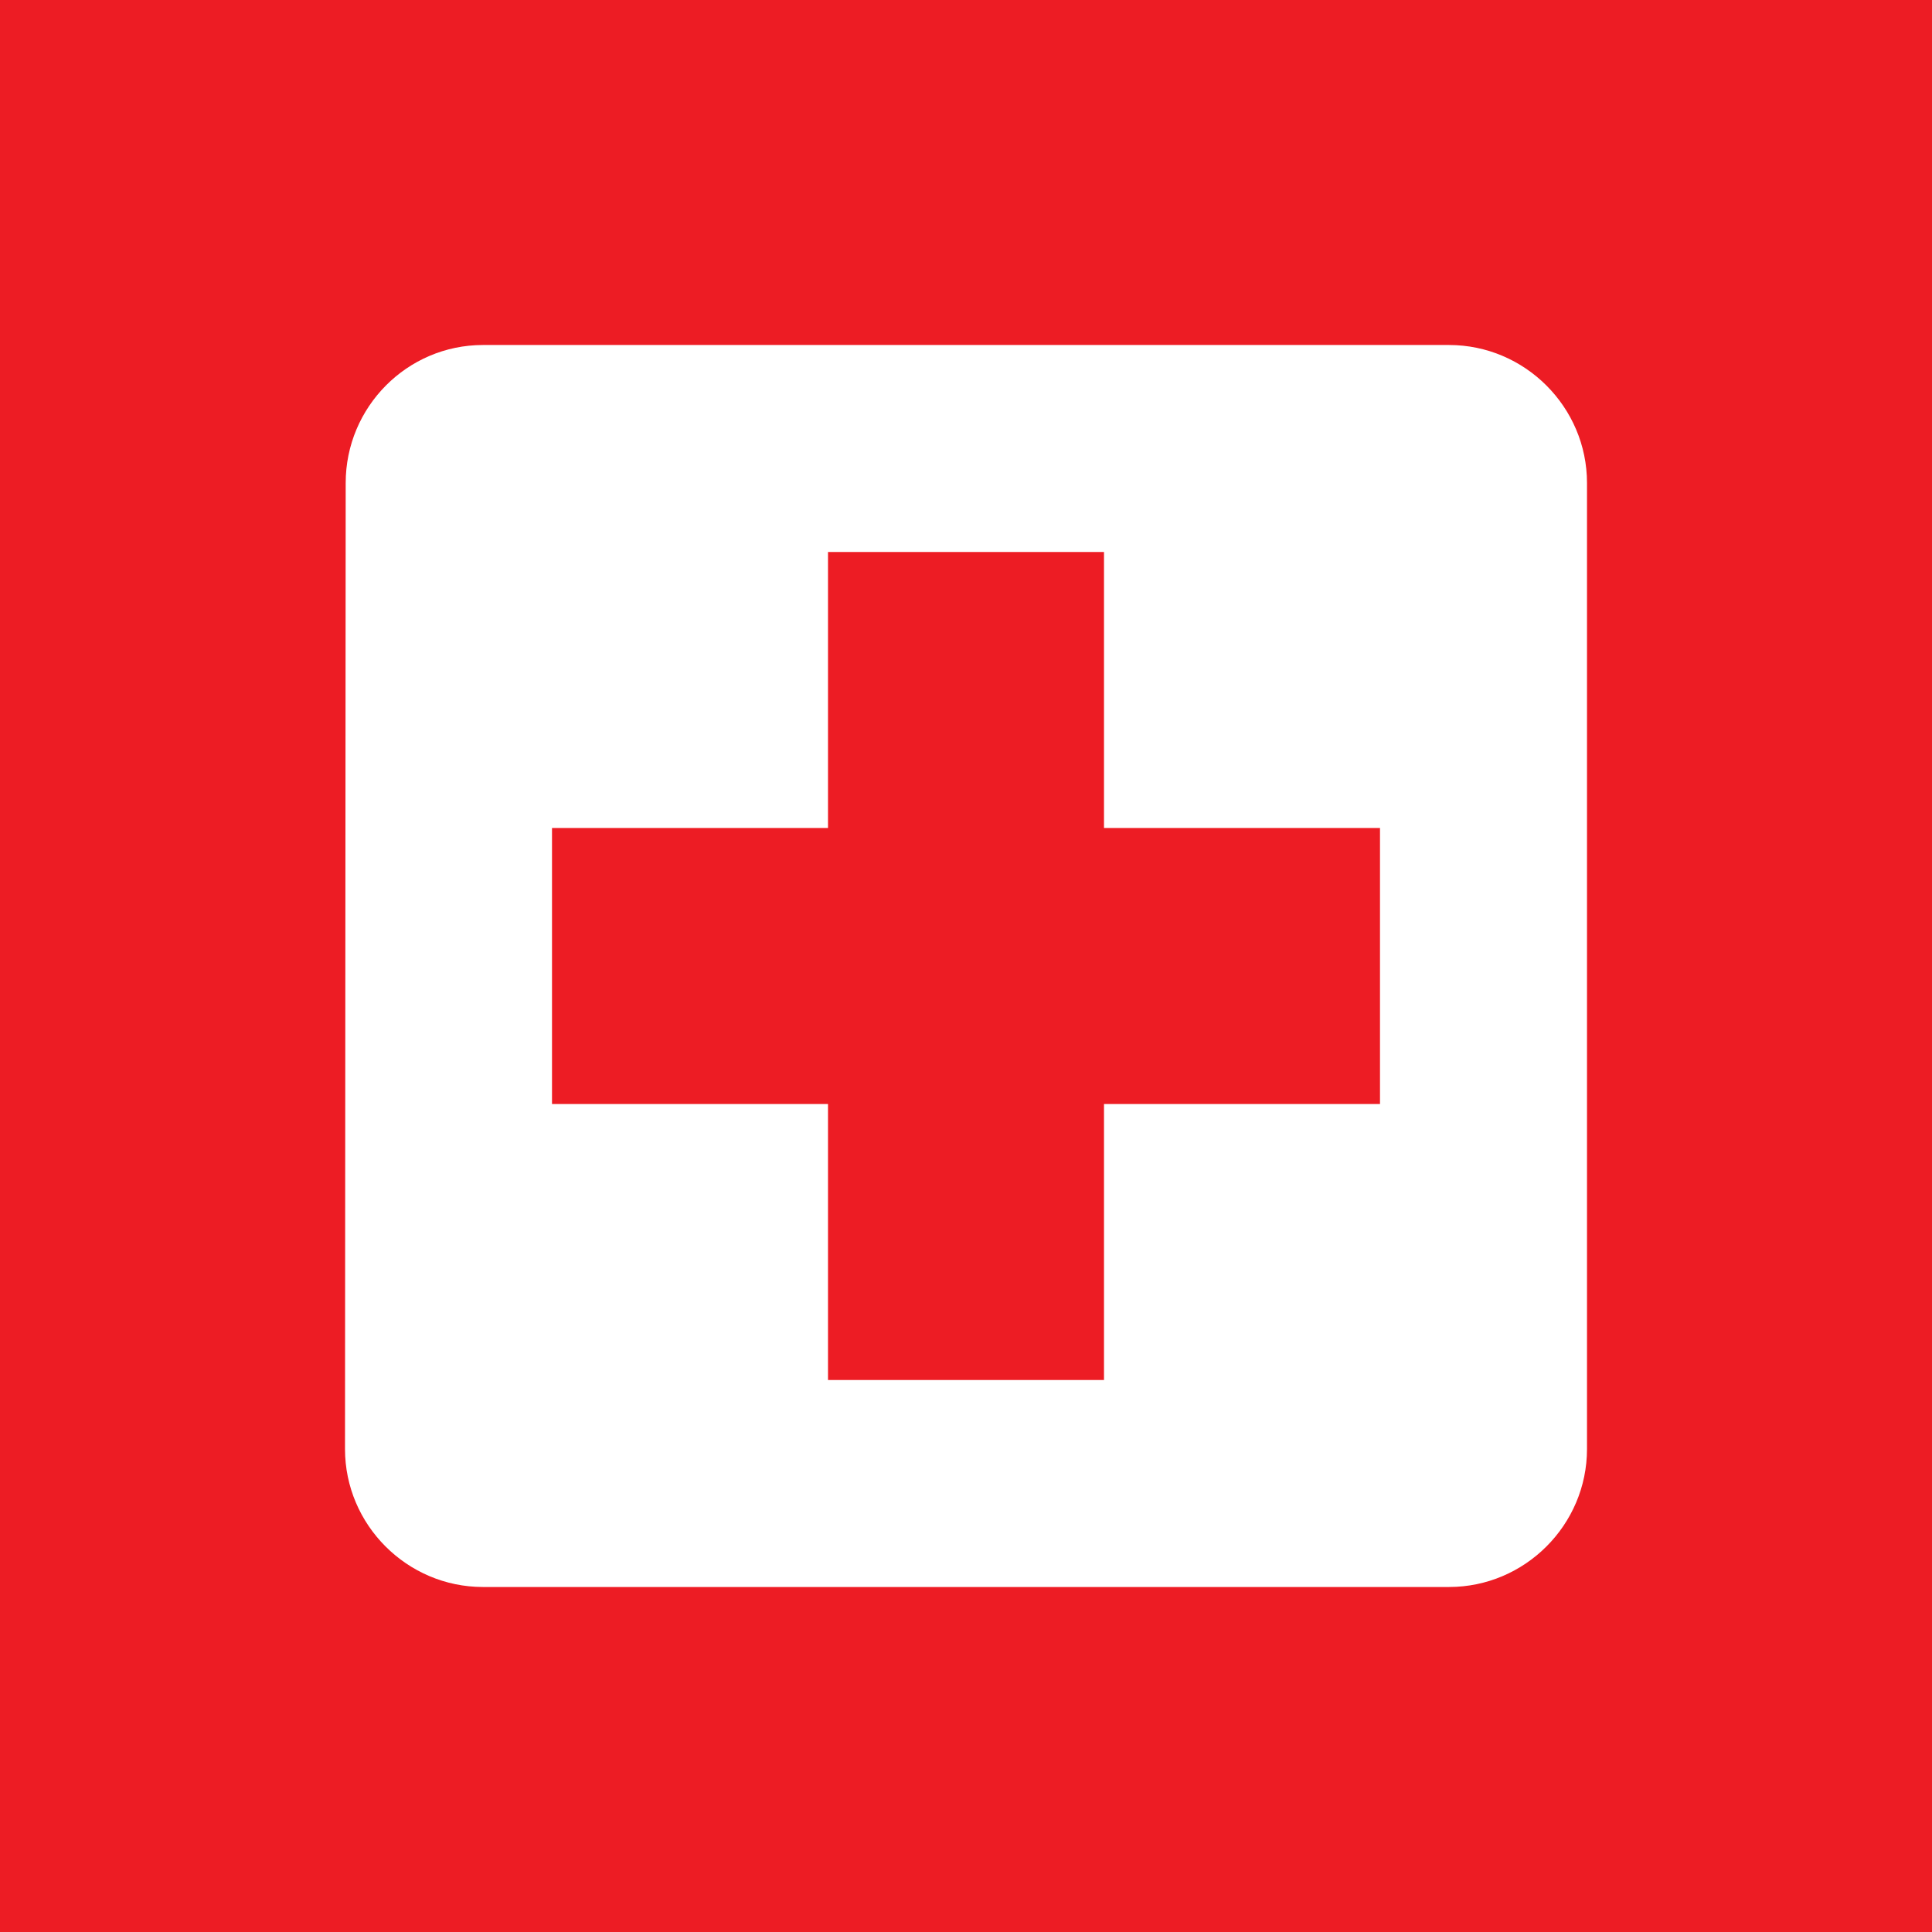 <?xml version="1.0" encoding="UTF-8"?>
<svg width="28px" height="28px" viewBox="0 0 28 28" version="1.1" xmlns="http://www.w3.org/2000/svg" xmlns:xlink="http://www.w3.org/1999/xlink">
    <!-- Generator: Sketch 44.1 (41455) - http://www.bohemiancoding.com/sketch -->
    <title>health</title>
    <desc>Created with Sketch.</desc>
    <defs></defs>
    <g id="-" stroke="none" stroke-width="1" fill="none" fill-rule="evenodd">
        <g id="Filters" transform="translate(-720, -39)">
            <g transform="translate(177, 10)" id="health">
                <g transform="translate(543, 29)">
                    <rect id="Rectangle-4-Copy-3" fill="#ED1C24" fill-rule="evenodd" x="0" y="0" width="28" height="28"></rect>
                    <polygon id="Shape" points="2 2 26 2 26 26 2 26"></polygon>
                    <path d="M21,5 L7,5 C5.9,5 5.01,5.9 5.01,7 L5,21 C5,22.1 5.9,23 7,23 L21,23 C22.1,23 23,22.1 23,21 L23,7 C23,5.9 22.1,5 21,5 Z M20,16 L16,16 L16,20 L12,20 L12,16 L8,16 L8,12 L12,12 L12,8 L16,8 L16,12 L20,12 L20,16 Z" id="Shape" fill="#FFFFFF" fill-rule="nonzero"></path>
                </g>
            </g>
        </g>
    </g>
</svg>